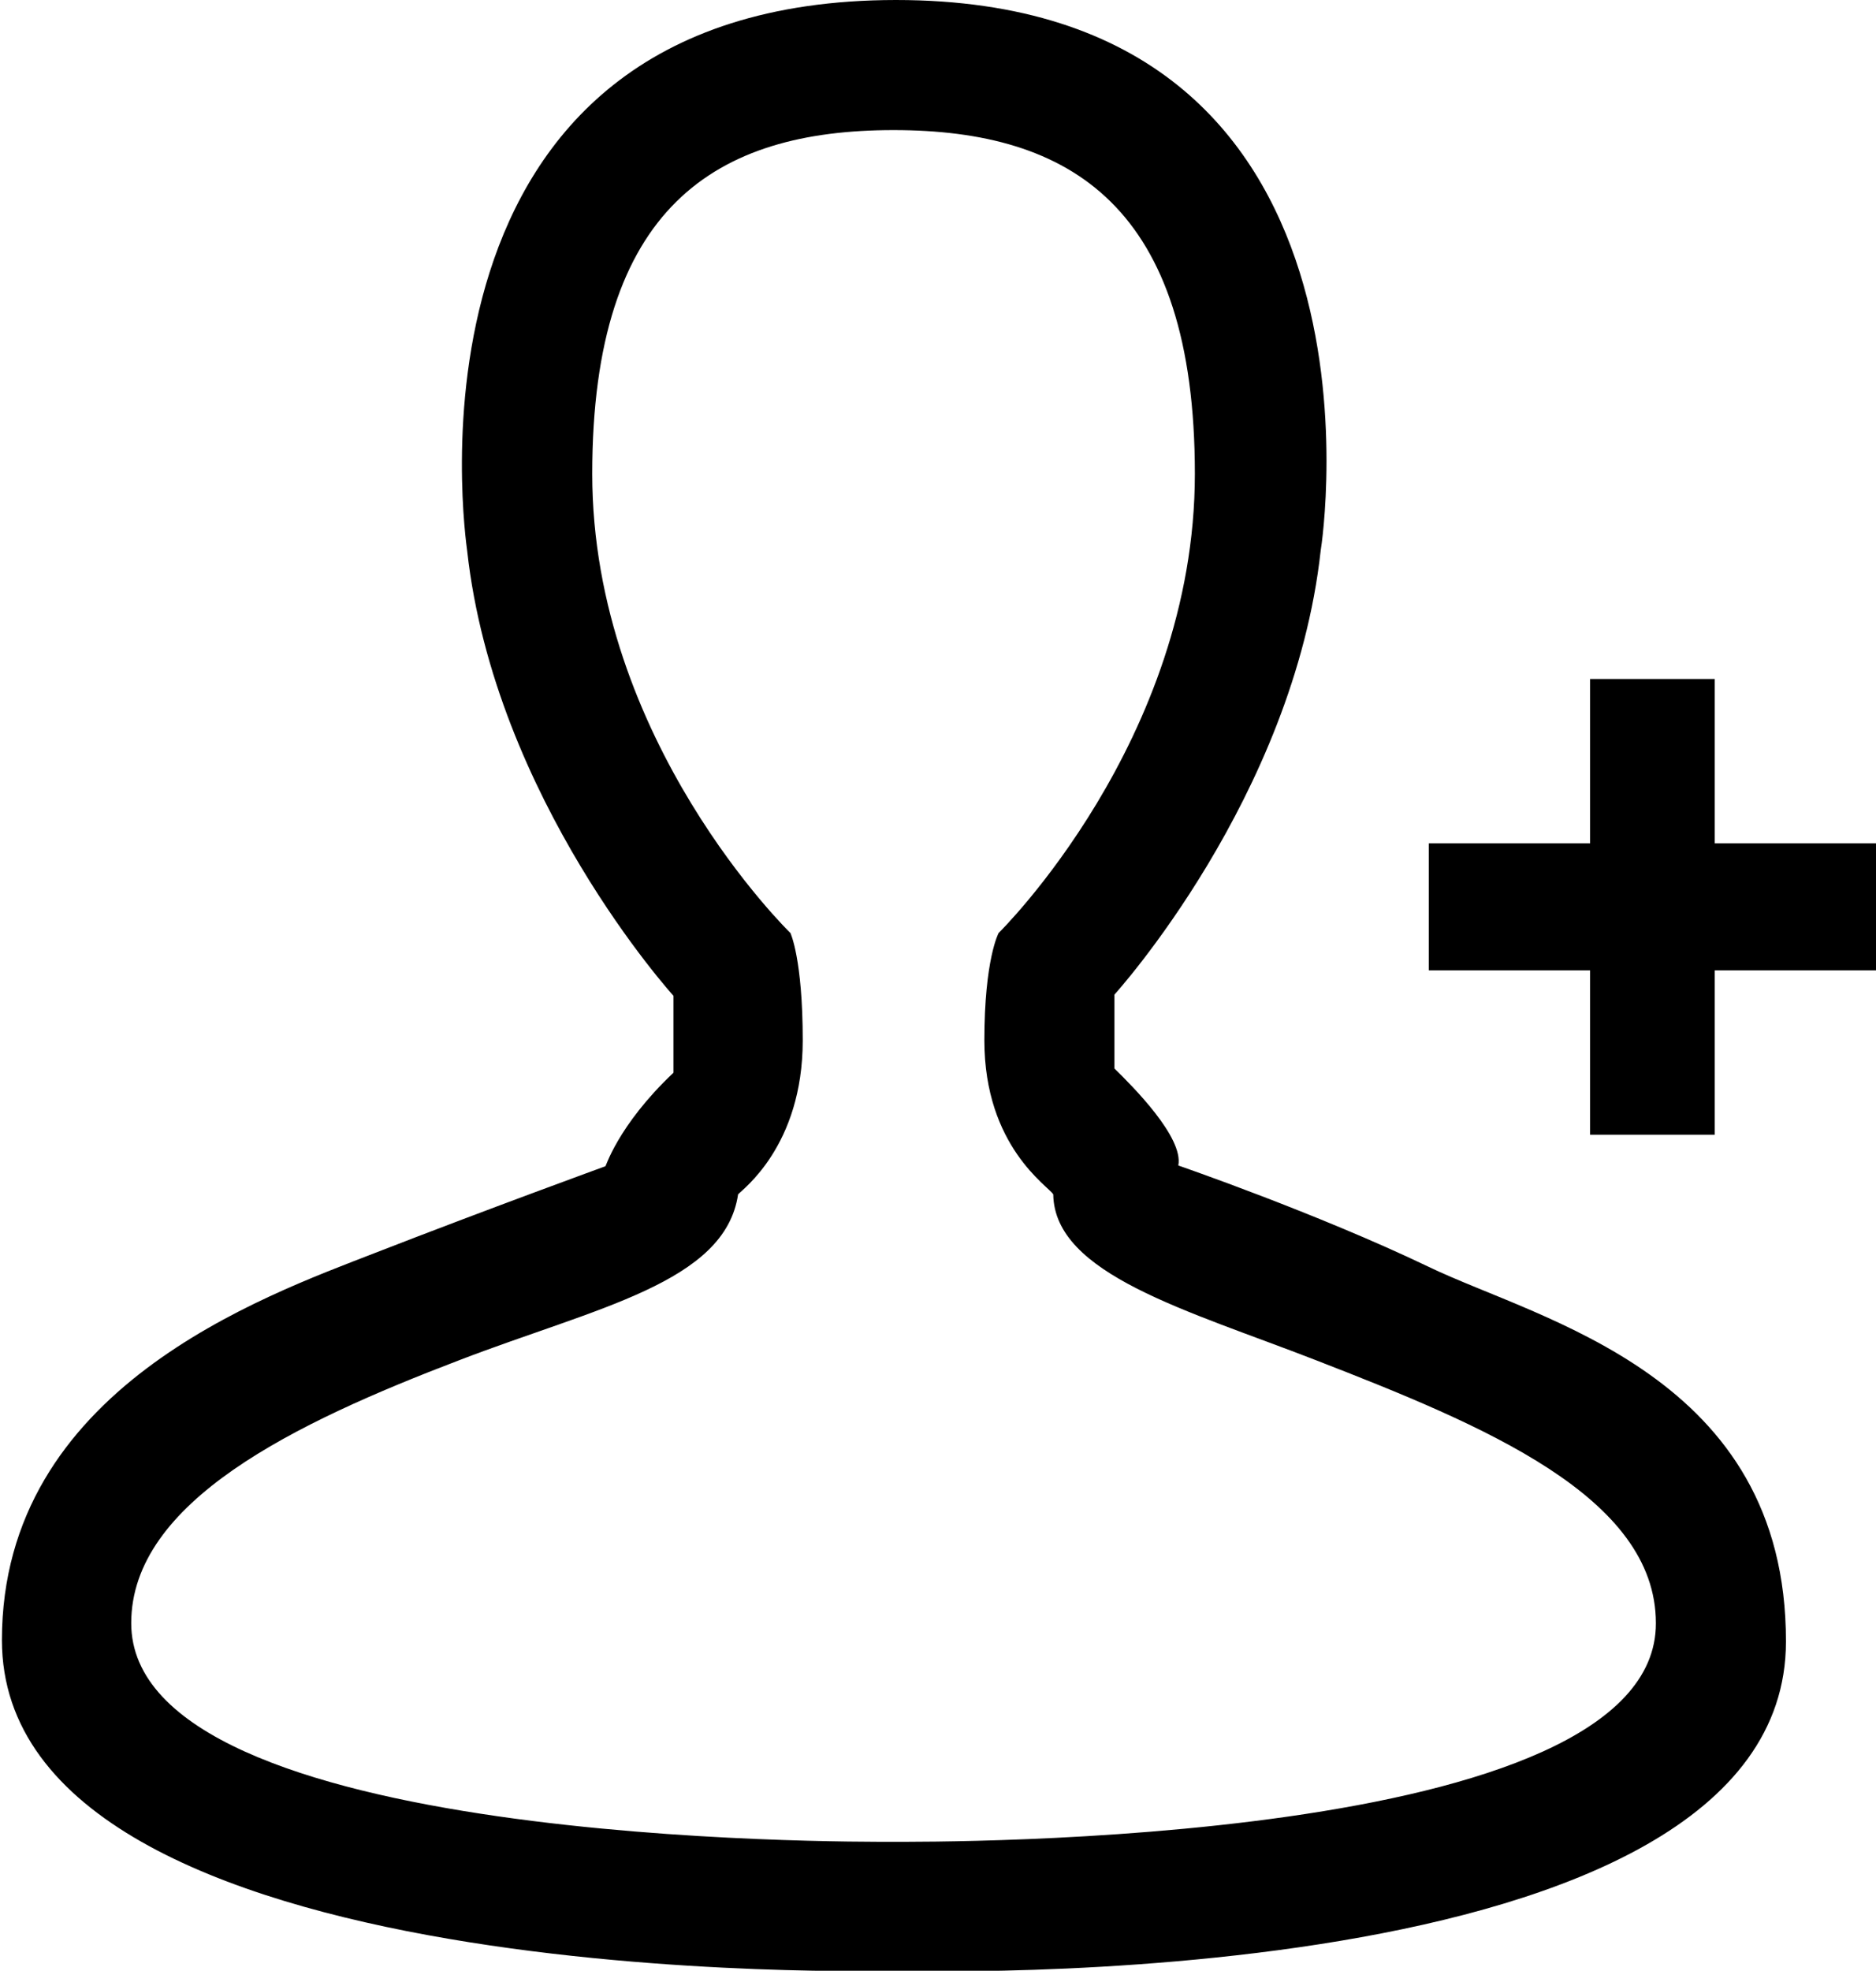 <?xml version="1.0" encoding="utf-8"?>
<!-- Generator: Adobe Illustrator 21.1.0, SVG Export Plug-In . SVG Version: 6.00 Build 0)  -->
<svg version="1.1" id="Layer_1" xmlns="http://www.w3.org/2000/svg" xmlns:xlink="http://www.w3.org/1999/xlink" x="0px" y="0px"
	 viewBox="0 0 487.5 512" style="enable-background:new 0 0 487.5 512;" xml:space="preserve">
<g>
	<path d="M413.2,294.8h32.4v-42.7h41.9v-33h-41.9v-42.7h-32.4v42.7h-41.9v33h41.9V294.8z"/>
	<path d="M371.2,329.1c-29-13.9-65-26.3-65-26.3c1.4-7.3-11.8-20.5-16.6-25.2v-19.2c0,0,46.6-51.3,53.6-115.4
		C343.6,140.8,365,0,232.8,0C100.2,0.1,121.1,140.6,121.4,143.1l0,0c7.1,64.4,53.6,115.6,53.6,115.6v20
		c-14.7,13.9-17.7,24.9-17.7,24.3c0,0-30.5,11.1-59.8,22.5s-97,35.3-97,100.6c0,92.4,232,85.9,232,85.9s231.6,7.8,231.6-85.5
		C464.2,357.1,400.2,343.1,371.2,329.1z M231.8,478.5c-10,0-197.7,1.2-197.7-56.8c0-31.6,42.5-52,85.2-68.3
		c35.6-13.7,69.1-20.1,72.5-43.1c1-1.2,16.8-12.5,16.8-40c0-21.2-3.2-27.9-3.2-27.9s-51.5-49.9-51.5-119.3
		c0-69.5,32.2-89.3,78.3-89.3s78.3,19.9,78.3,89.3c0,69.3-51,119.3-51,119.3s-3.7,6.8-3.7,27.9c0,27.6,16.7,37.9,17.9,40
		c0.3,20.8,34.9,30.1,68.3,43.1c43.5,16.9,88.3,35.4,88.3,68.3C430.5,479.9,241.8,478.5,231.8,478.5z"/>
</g>
</svg>
